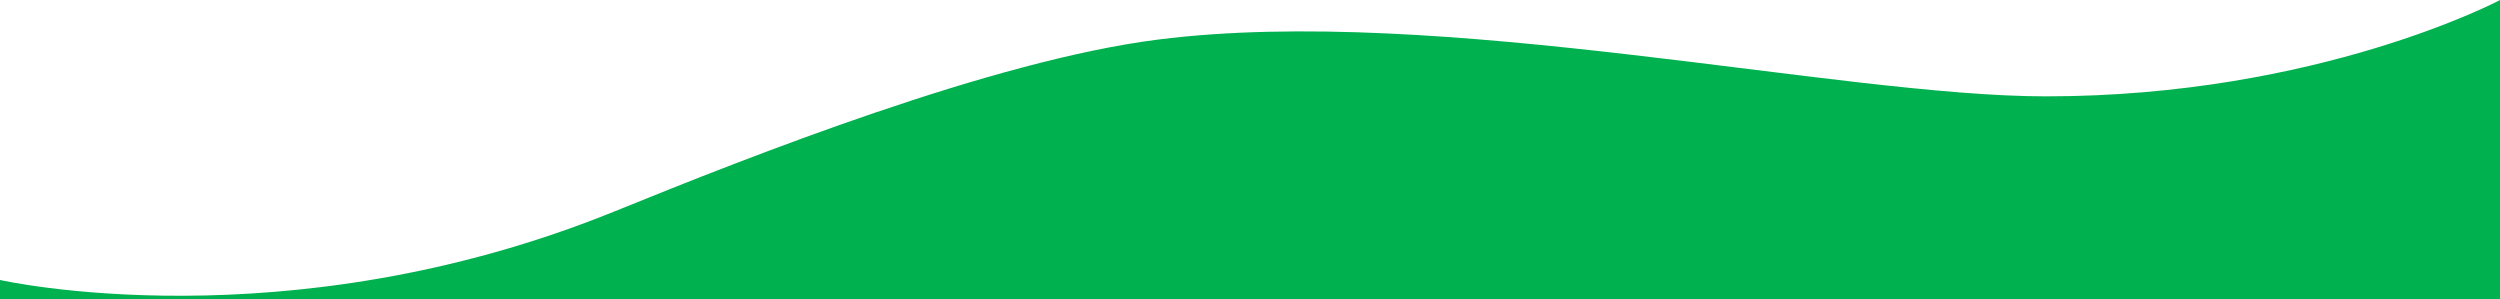 <?xml version="1.0" encoding="utf-8"?>
<!-- Generator: Adobe Illustrator 23.0.0, SVG Export Plug-In . SVG Version: 6.00 Build 0)  -->
<svg version="1.1" id="Layer_1" xmlns="http://www.w3.org/2000/svg" xmlns:xlink="http://www.w3.org/1999/xlink" x="0px" y="0px"
	 viewBox="0 0 1920 229.9" style="enable-background:new 0 0 1920 229.9;" xml:space="preserve">
<style type="text/css">
	.st0{fill:#00B14F;}
</style>
<title>bg</title>
<g>
	<g id="Layer_1-2">
		<path class="st0" d="M1920.1,229.9H-0.1V215c0,0,219.5,50,472.7-52.9C576.9,119.7,762.3,46.5,889.3,30.4
			C1105.1,3,1412.3,74,1571.3,74c209.2,0,348.8-74,348.8-74V229.9z"/>
	</g>
</g>
</svg>
